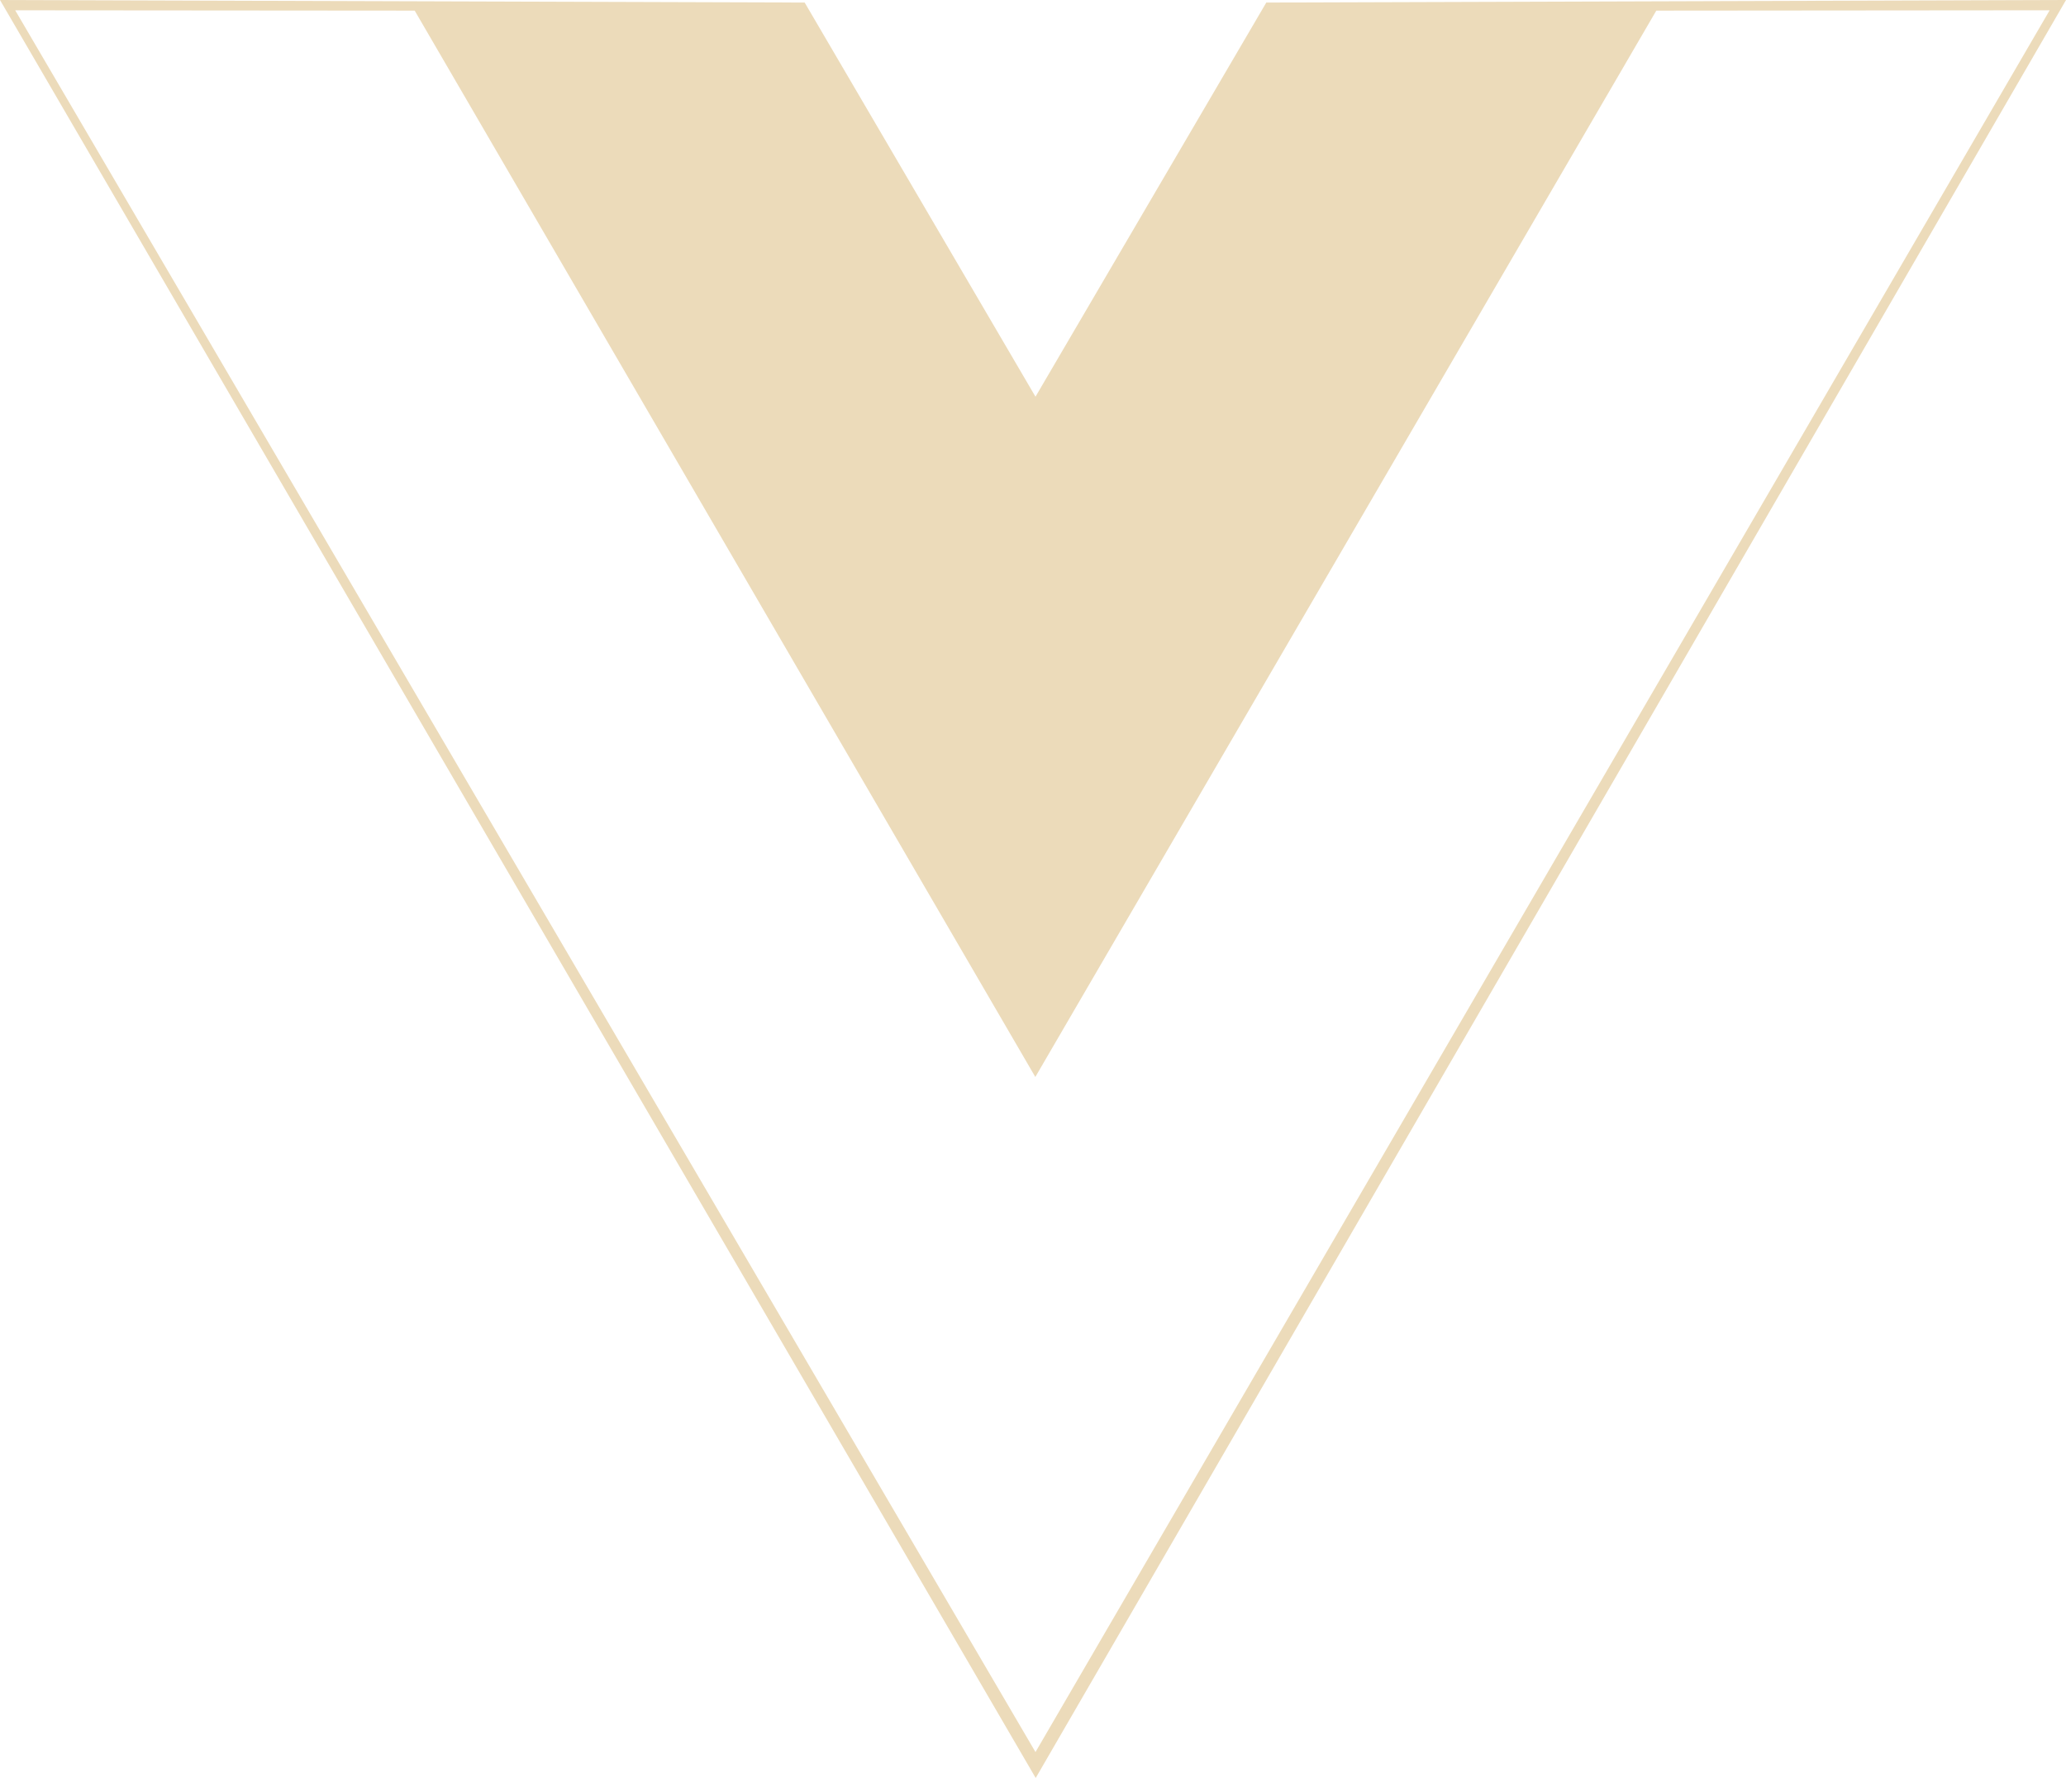 <svg width="128" height="111" viewBox="0 0 128 111" fill="none" xmlns="http://www.w3.org/2000/svg">
<path d="M0 0L49.854 0.158L64.154 24.573L78.454 0.158L128.002 0L64.167 110.134L0 0ZM126.987 0.637L102.617 0.658L64.144 66.711L25.692 0.658L0.942 0.638L64.154 108.528L126.987 0.637Z" fill="#ECDBBA"/>
</svg>
